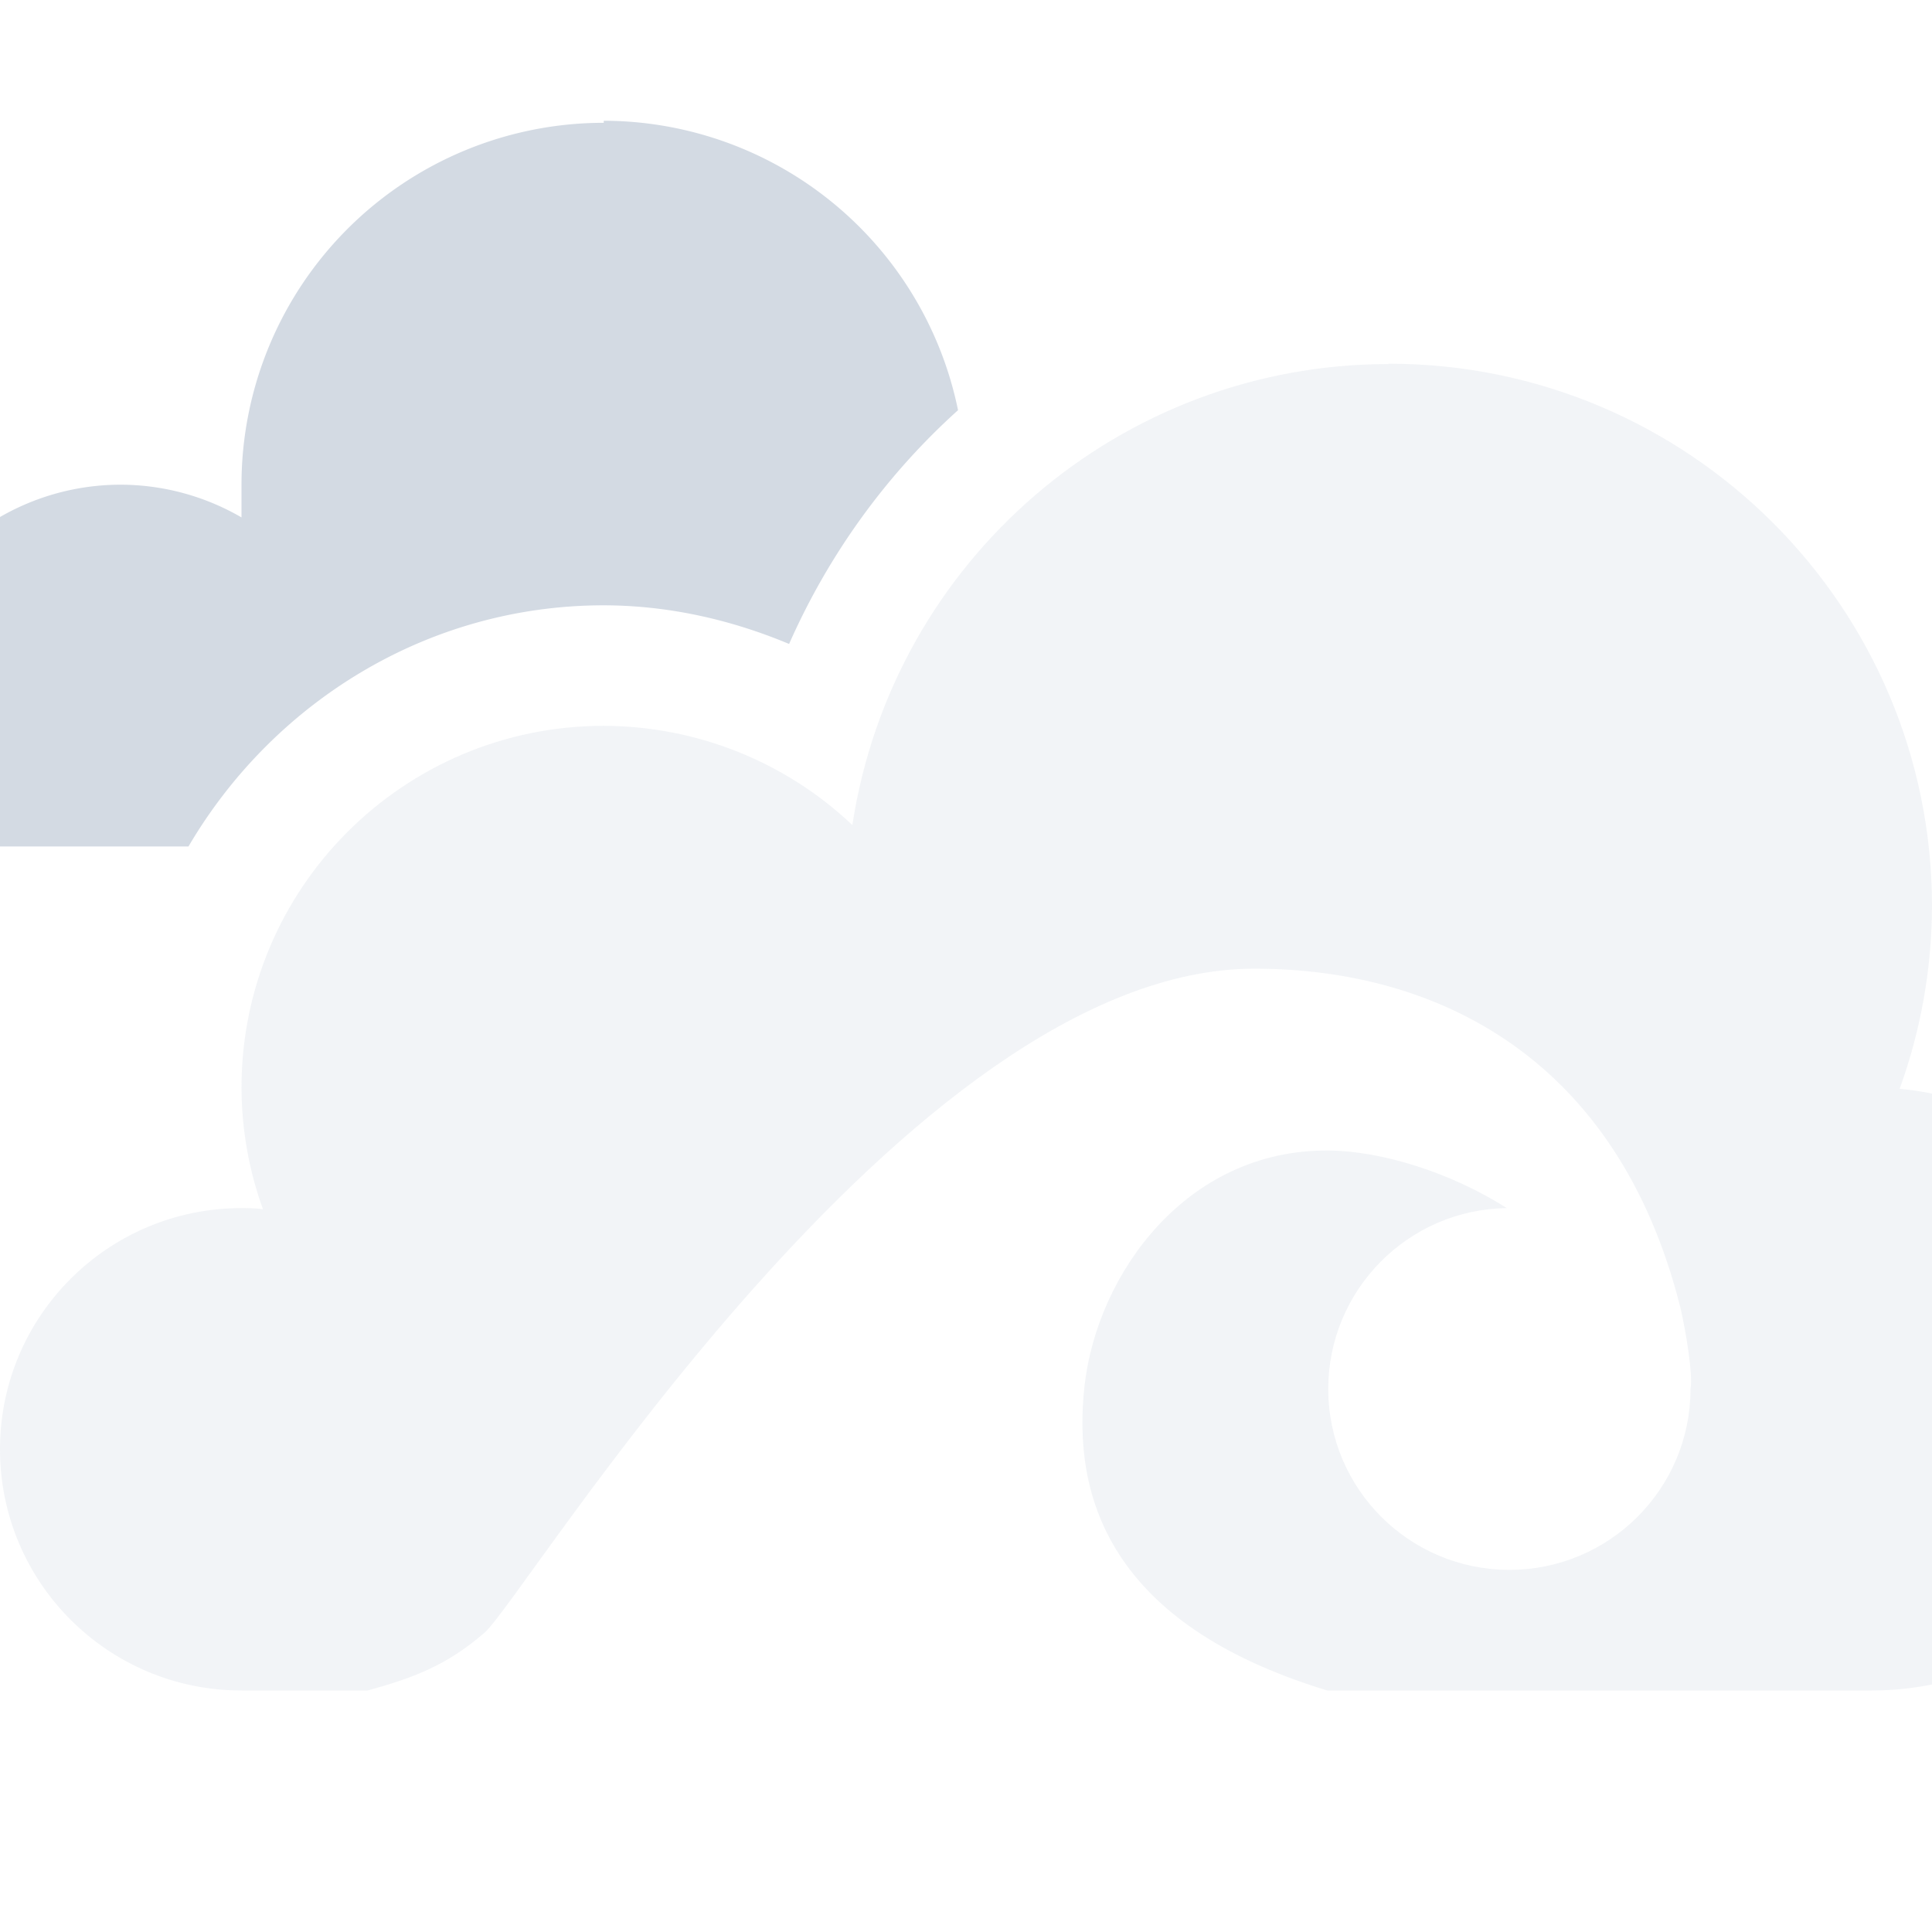 <svg xmlns="http://www.w3.org/2000/svg" width="16" height="16" version="1.1">
 <defs>
  <style id="current-color-scheme" type="text/css">
   .ColorScheme-Text { color:#d3dae3; } .ColorScheme-Highlight { color:#5294e2; }
  </style>
 </defs>
 <g>
  <path style="opacity:0.3;fill:currentColor" class="ColorScheme-Text" d="M 11.5,3.015 C 9.279,3.015 7.393,4.64 7.059,6.833 6.503,6.306 5.766,6.013 5,6.011 3.343,6.011 2,7.353 2,9.008 2.001,9.351 2.061,9.692 2.178,10.015 2.119,10.005 2.059,10.005 2,10.005 0.895,10.005 0,10.899 0,12.002 0,13.106 0.895,14 2,14 H 3.045 C 3.416,13.897 3.694,13.797 4.012,13.522 4.351,13.228 7.509,8.022 10.389,8.022 11.916,8.023 13.396,8.771 13.914,10.82 13.96,11.012 14.022,11.385 14,11.503 14,12.33 13.328,13.001 12.5,13.001 11.672,13.001 11,12.33 11,11.503 11,10.684 11.659,10.016 12.479,10.005 12.01,9.707 11.439,9.532 11.004,9.528 9.823,9.518 9.087,10.551 8.982,11.474 8.879,12.387 9.178,13.448 10.992,14 H 15.5 C 16.881,14 18,12.882 18,11.503 18,10.214 17.017,9.137 15.732,9.017 15.908,8.532 15.998,8.021 16,7.506 16,5.025 13.985,3.012 11.5,3.012 Z"/>
  <path style="fill:currentColor" class="ColorScheme-Text" d="M 5,1.017 A 3,2.997 0 0 0 2,4.014 V 4.285 A 2,1.998 0 0 0 1,4.014 2,1.998 0 0 0 -1,6.011 H -1.5 A 0.5,0.499 0 0 0 -2,6.511 0.5,0.499 0 0 0 -1.5,7.01 H -0.729 1.561 C 2.257,5.824 3.533,5.013 5,5.013 H 5.002 C 5.535,5.014 6.052,5.131 6.535,5.333 6.864,4.588 7.343,3.929 7.934,3.397 A 3,2.997 0 0 0 5,1 Z"/>
 </g>
</svg>
